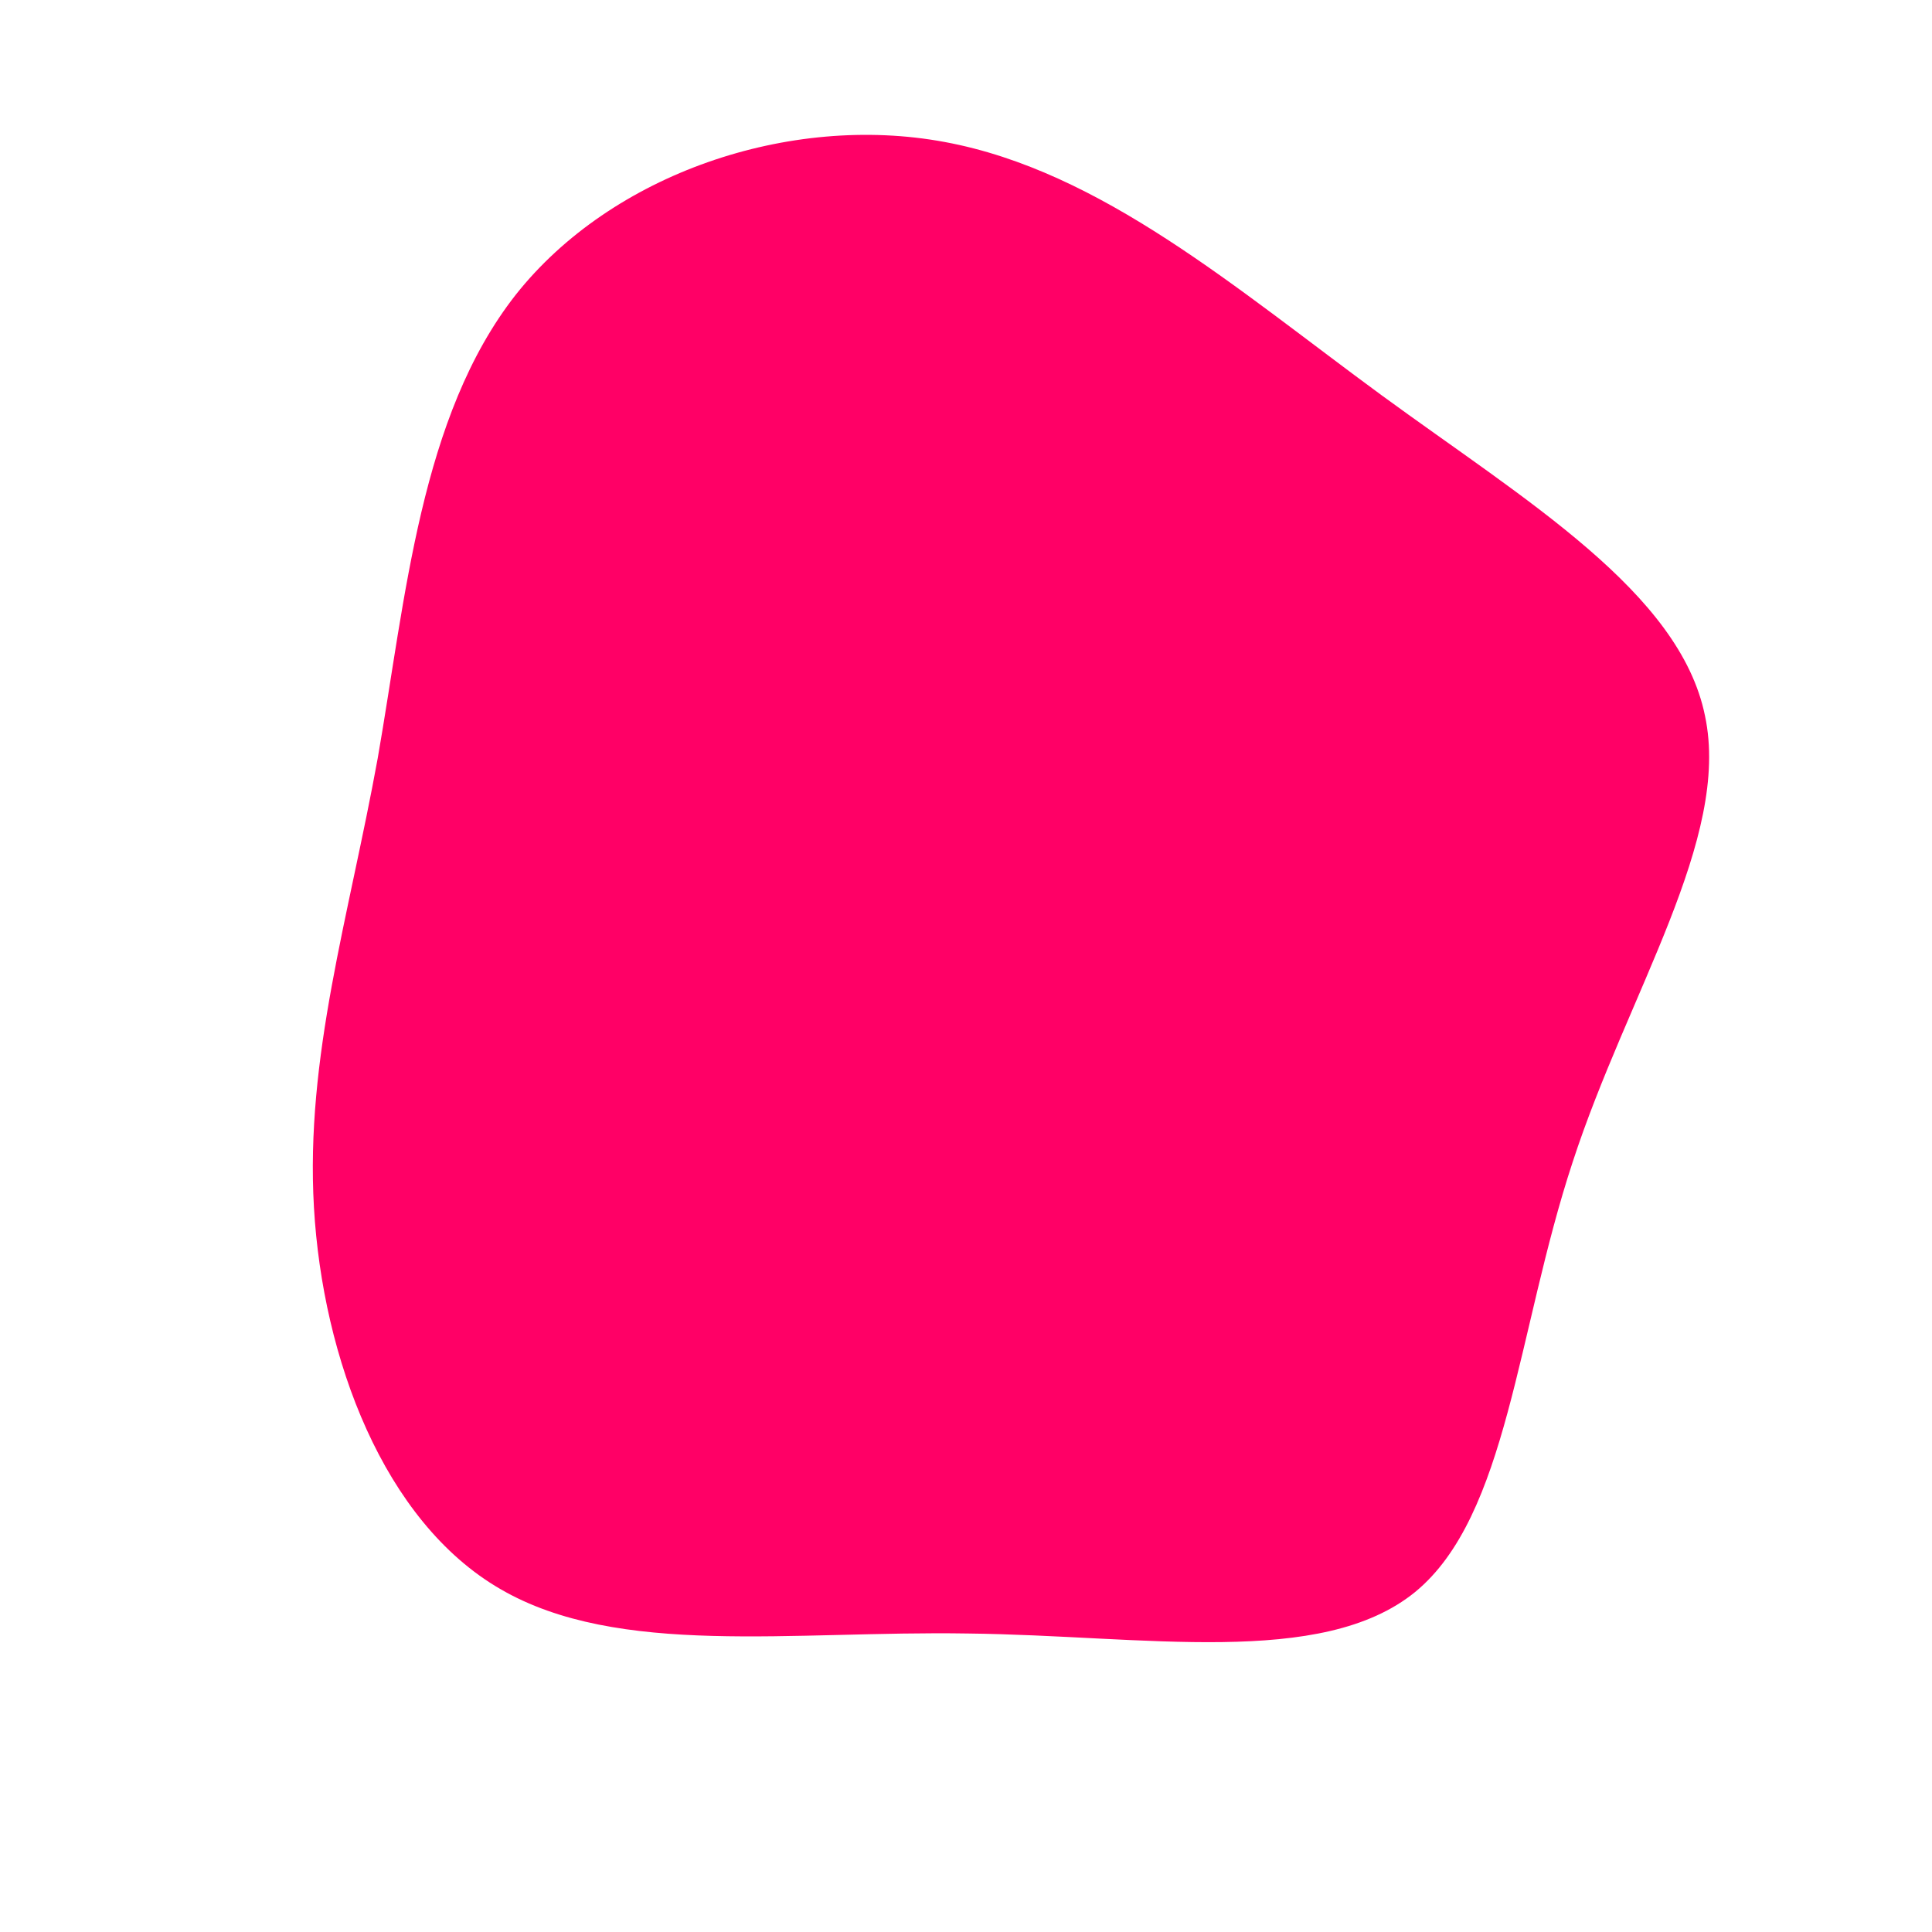 <?xml version="1.0" standalone="no"?>
<svg viewBox="0 0 200 200" xmlns="http://www.w3.org/2000/svg">
  <path fill="#FF0066" d="M43,-59.1C57.9,-48.2,73.9,-38.7,76.5,-25.9C79.2,-13.2,68.5,2.8,62.8,20.3C57,37.9,56.1,56.9,46.5,64.8C36.8,72.7,18.4,69.3,0.2,69.1C-18,68.8,-36,71.6,-48.2,64.5C-60.3,57.5,-66.6,40.6,-67.5,25C-68.4,9.4,-63.9,-5,-60.9,-21.5C-58,-38.1,-56.5,-56.9,-46.6,-69.5C-36.7,-82,-18.3,-88.3,-2.2,-85.3C14,-82.3,28,-70.1,43,-59.1Z" transform="translate(100 100)" />
</svg>
